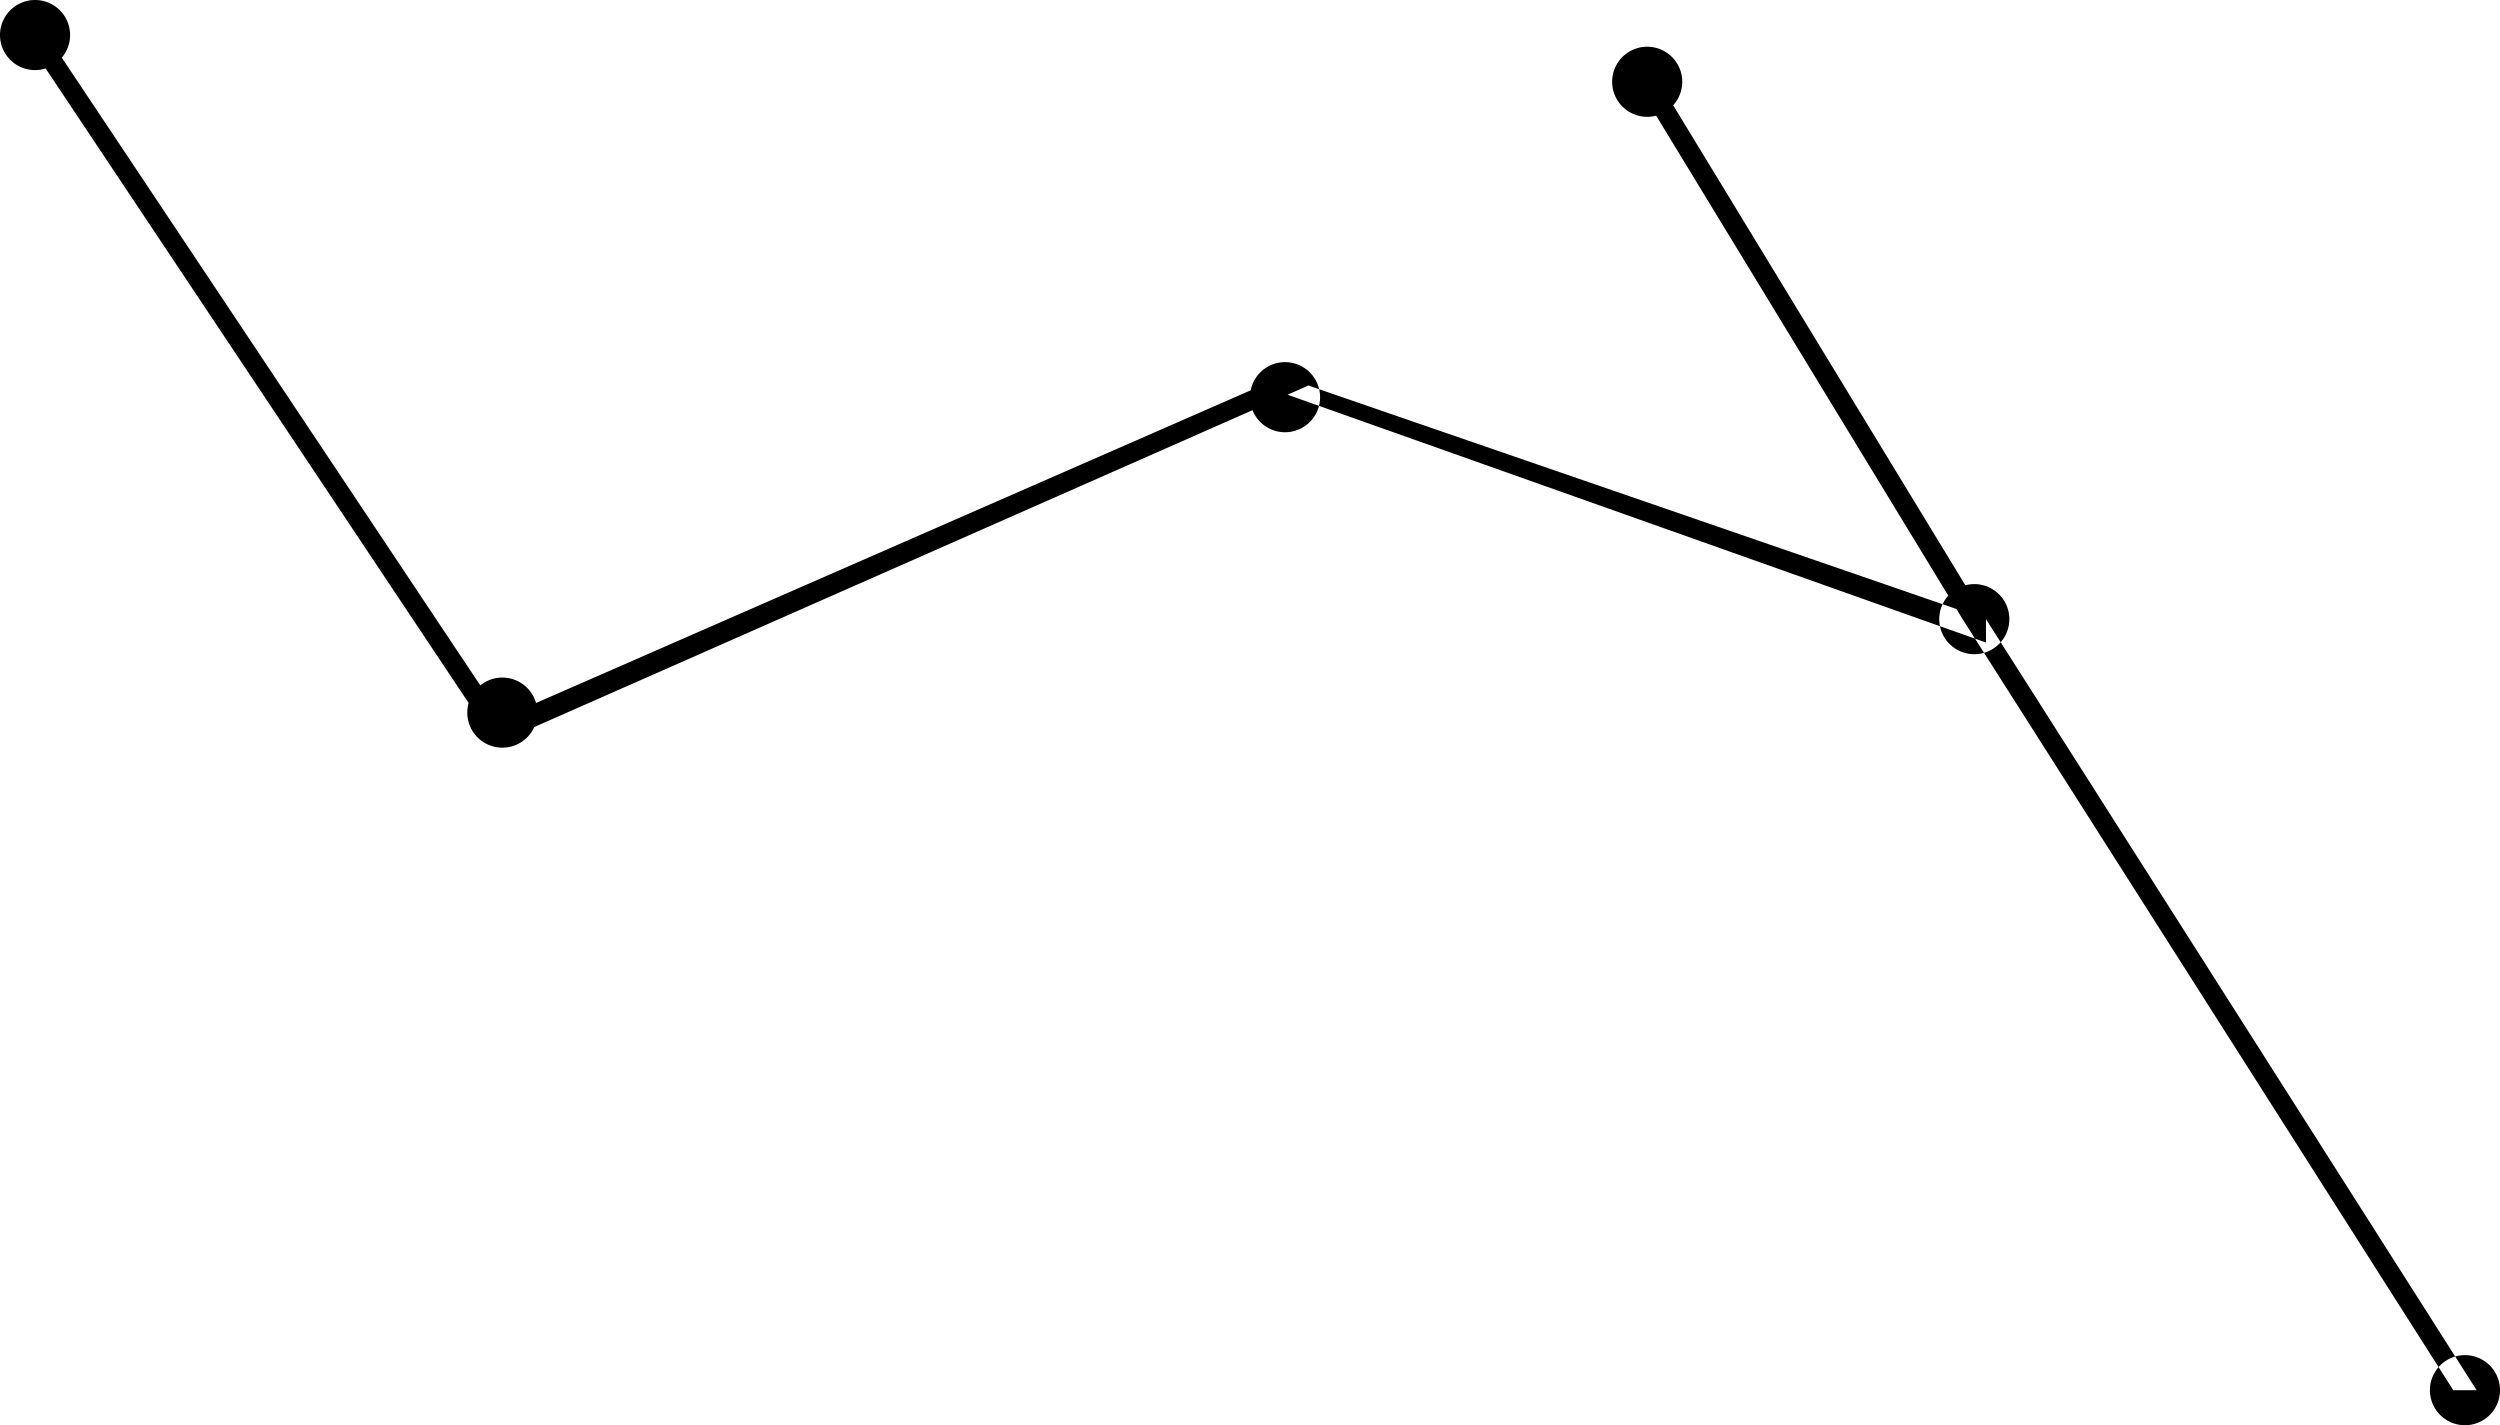 <svg xmlns="http://www.w3.org/2000/svg" viewBox="-1 -1.5 107 61">
	<path d="M0 0 20 30 21 30 1 0M21 30 55 15 53 15 21 29M55 15 84 25 84 26 53 15M84 25 70 2 69 2 83 25M84 25 105 58 104 58 83 25M2 0A1 1 0 00-1 0 1 1 0 002 0M22 29A1 1 0 0019 29 1 1 0 0022 29M54 14A1 1 0 0054 17 1 1 0 0054 14M68 2A1 1 0 0071 2 1 1 0 0068 2M85 25A1 1 0 0082 25 1 1 0 0085 25M106 58A1 1 0 00103 58 1 1 0 00106 58" fill="#000000"/>
</svg>